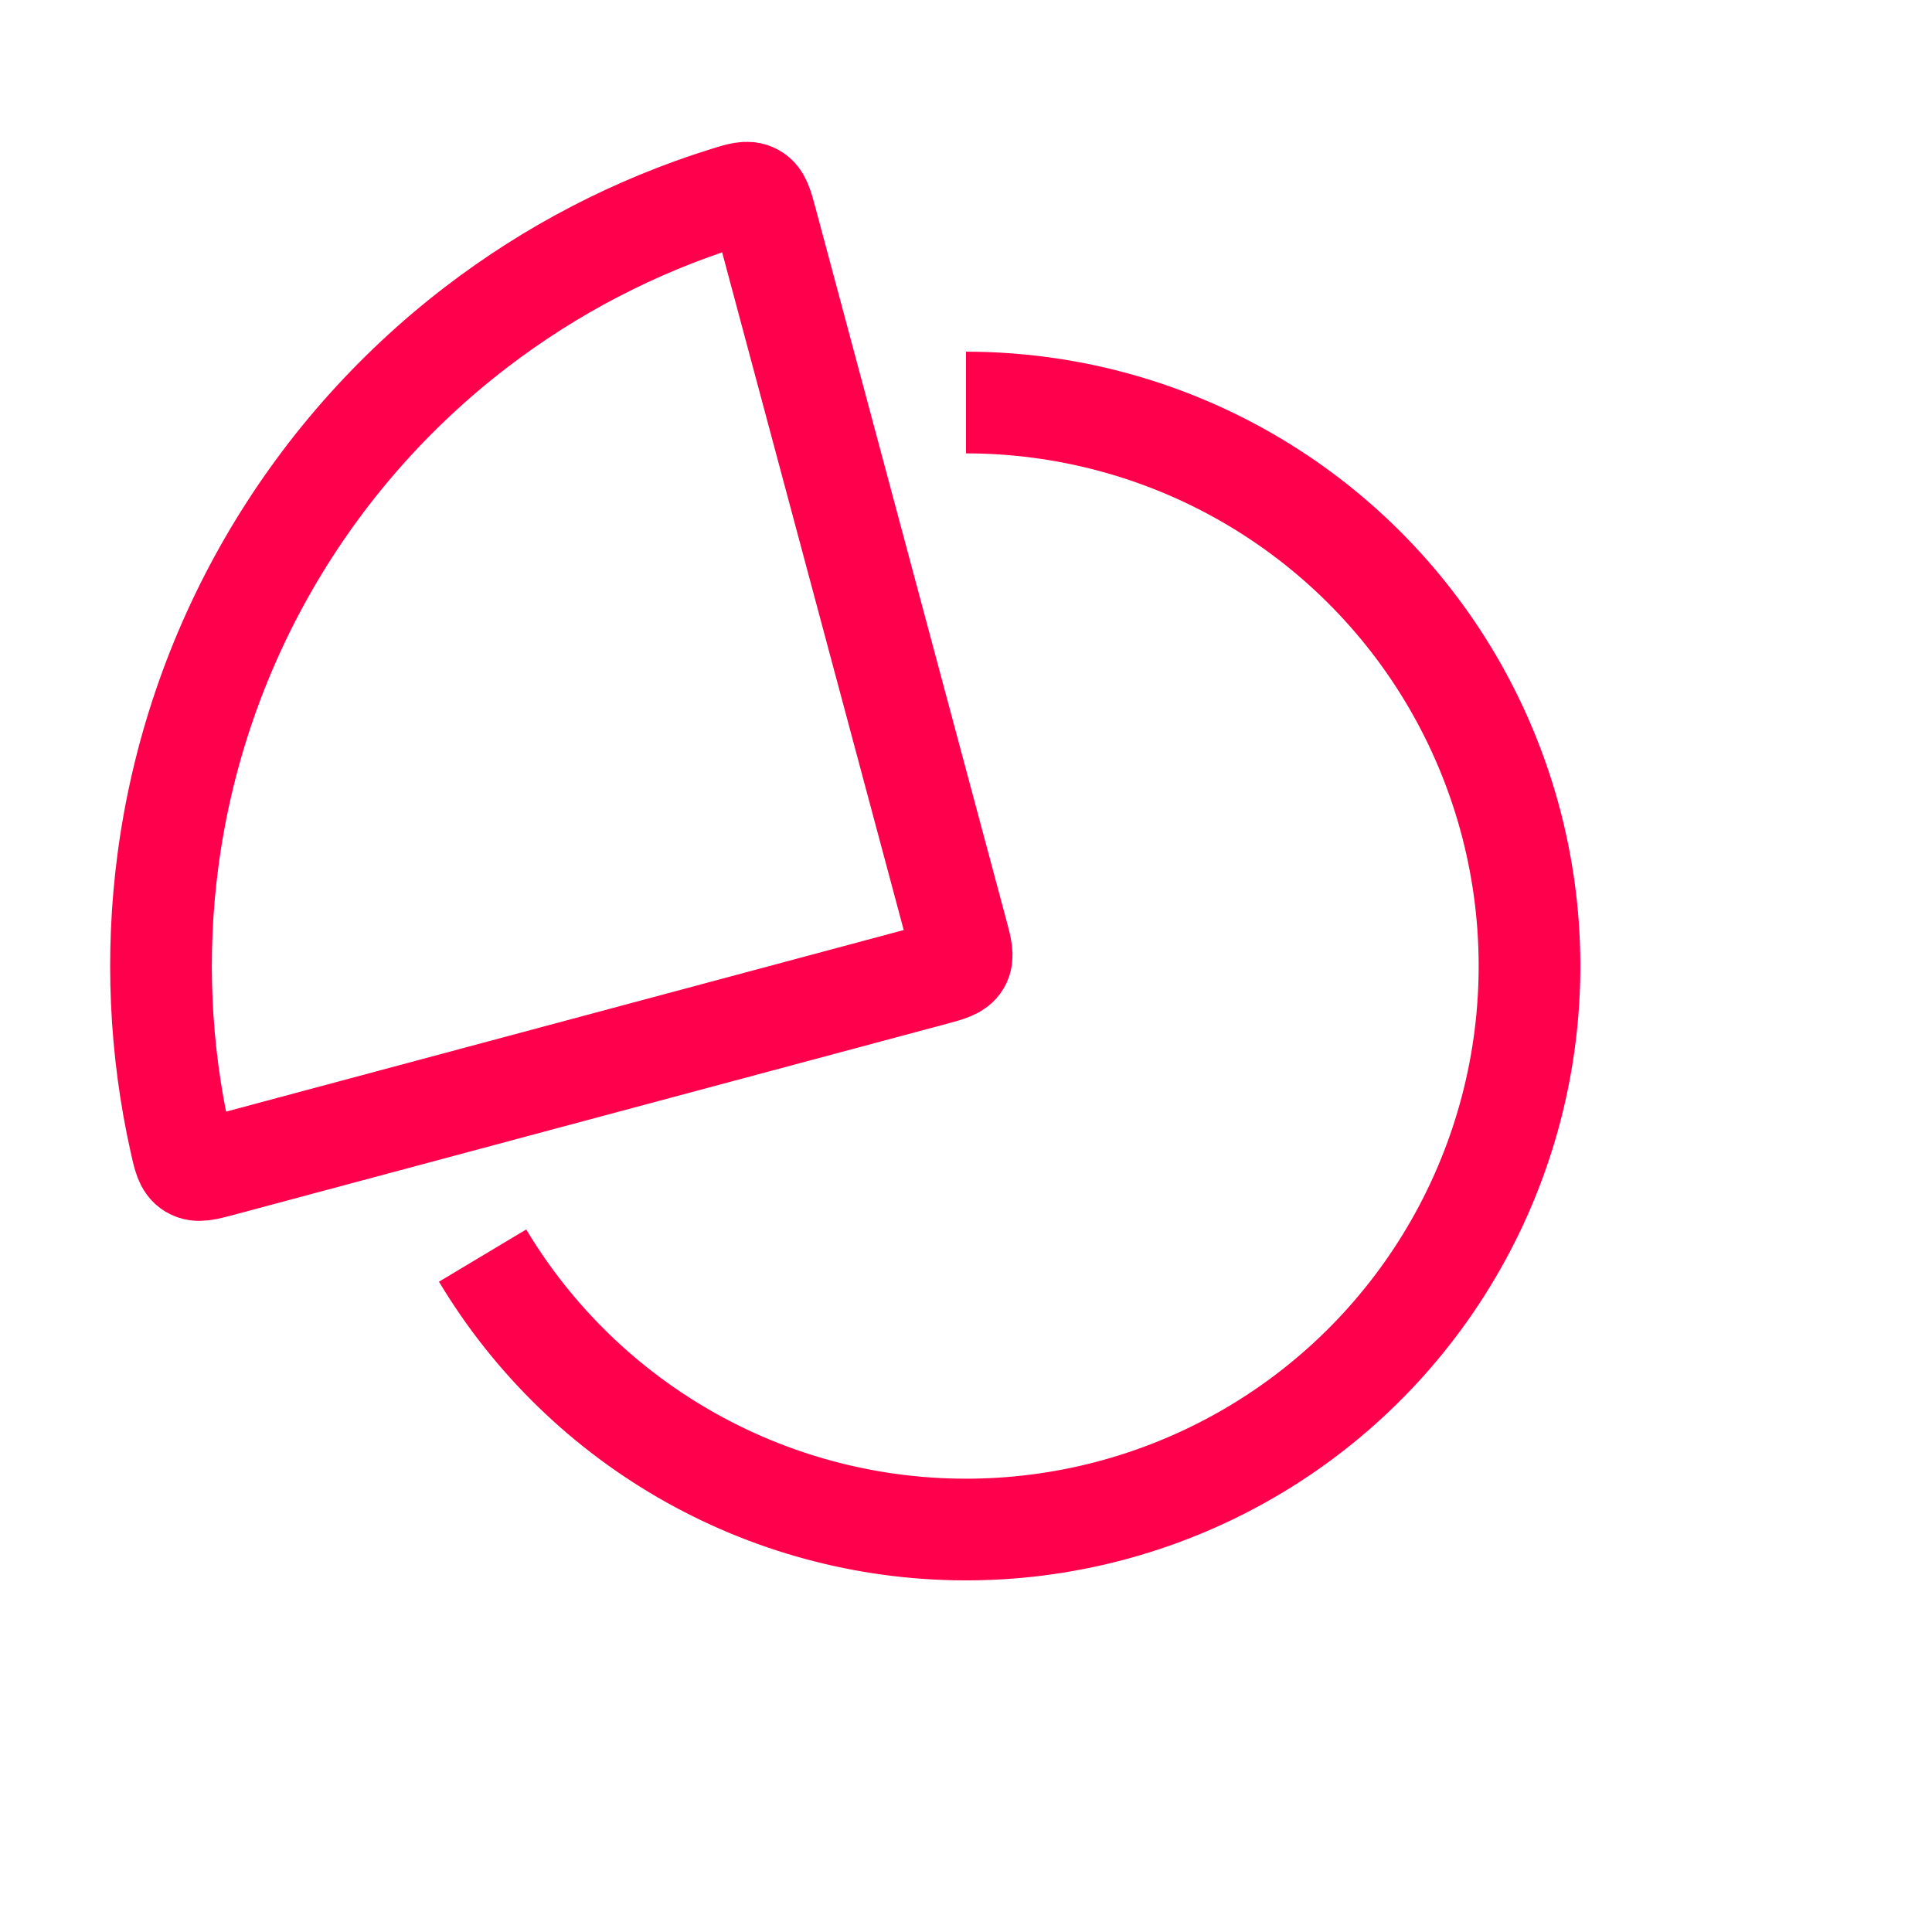 <svg width="57" height="57" viewBox="0 0 57 57" fill="none" xmlns="http://www.w3.org/2000/svg">
<path fill-rule="evenodd" clip-rule="evenodd" d="M28.5 13.376C31.145 13.376 33.744 14.069 36.037 15.387C38.33 16.705 40.237 18.601 41.569 20.886C42.9 23.171 43.609 25.765 43.625 28.41C43.641 31.055 42.963 33.657 41.659 35.958C40.355 38.259 38.471 40.178 36.194 41.523C33.917 42.868 31.327 43.593 28.683 43.625C26.038 43.657 23.431 42.995 21.123 41.705C18.814 40.414 16.884 38.542 15.525 36.273L12.951 37.814C14.58 40.533 16.893 42.778 19.659 44.323C22.426 45.869 25.549 46.663 28.719 46.625C31.888 46.587 34.991 45.718 37.72 44.106C40.449 42.494 42.707 40.194 44.269 37.437C45.832 34.68 46.644 31.561 46.625 28.392C46.606 25.223 45.756 22.114 44.161 19.376C42.565 16.637 40.279 14.365 37.531 12.786C34.784 11.207 31.67 10.376 28.5 10.376V13.376Z" fill="#FF004D"/>
<path d="M14.042 9.658C16.252 7.962 18.74 6.67 21.393 5.838C21.833 5.7 22.053 5.631 22.24 5.734C22.427 5.837 22.489 6.066 22.612 6.525L28.241 27.534C28.363 27.989 28.424 28.217 28.321 28.396C28.217 28.576 27.989 28.637 27.534 28.759L6.525 34.388C6.066 34.511 5.837 34.573 5.654 34.462C5.472 34.352 5.421 34.126 5.321 33.676C4.715 30.963 4.59 28.161 4.953 25.4C5.36 22.308 6.372 19.326 7.932 16.625C9.491 13.924 11.568 11.556 14.042 9.658Z" stroke="#FF004D" stroke-width="3"/>
</svg>
